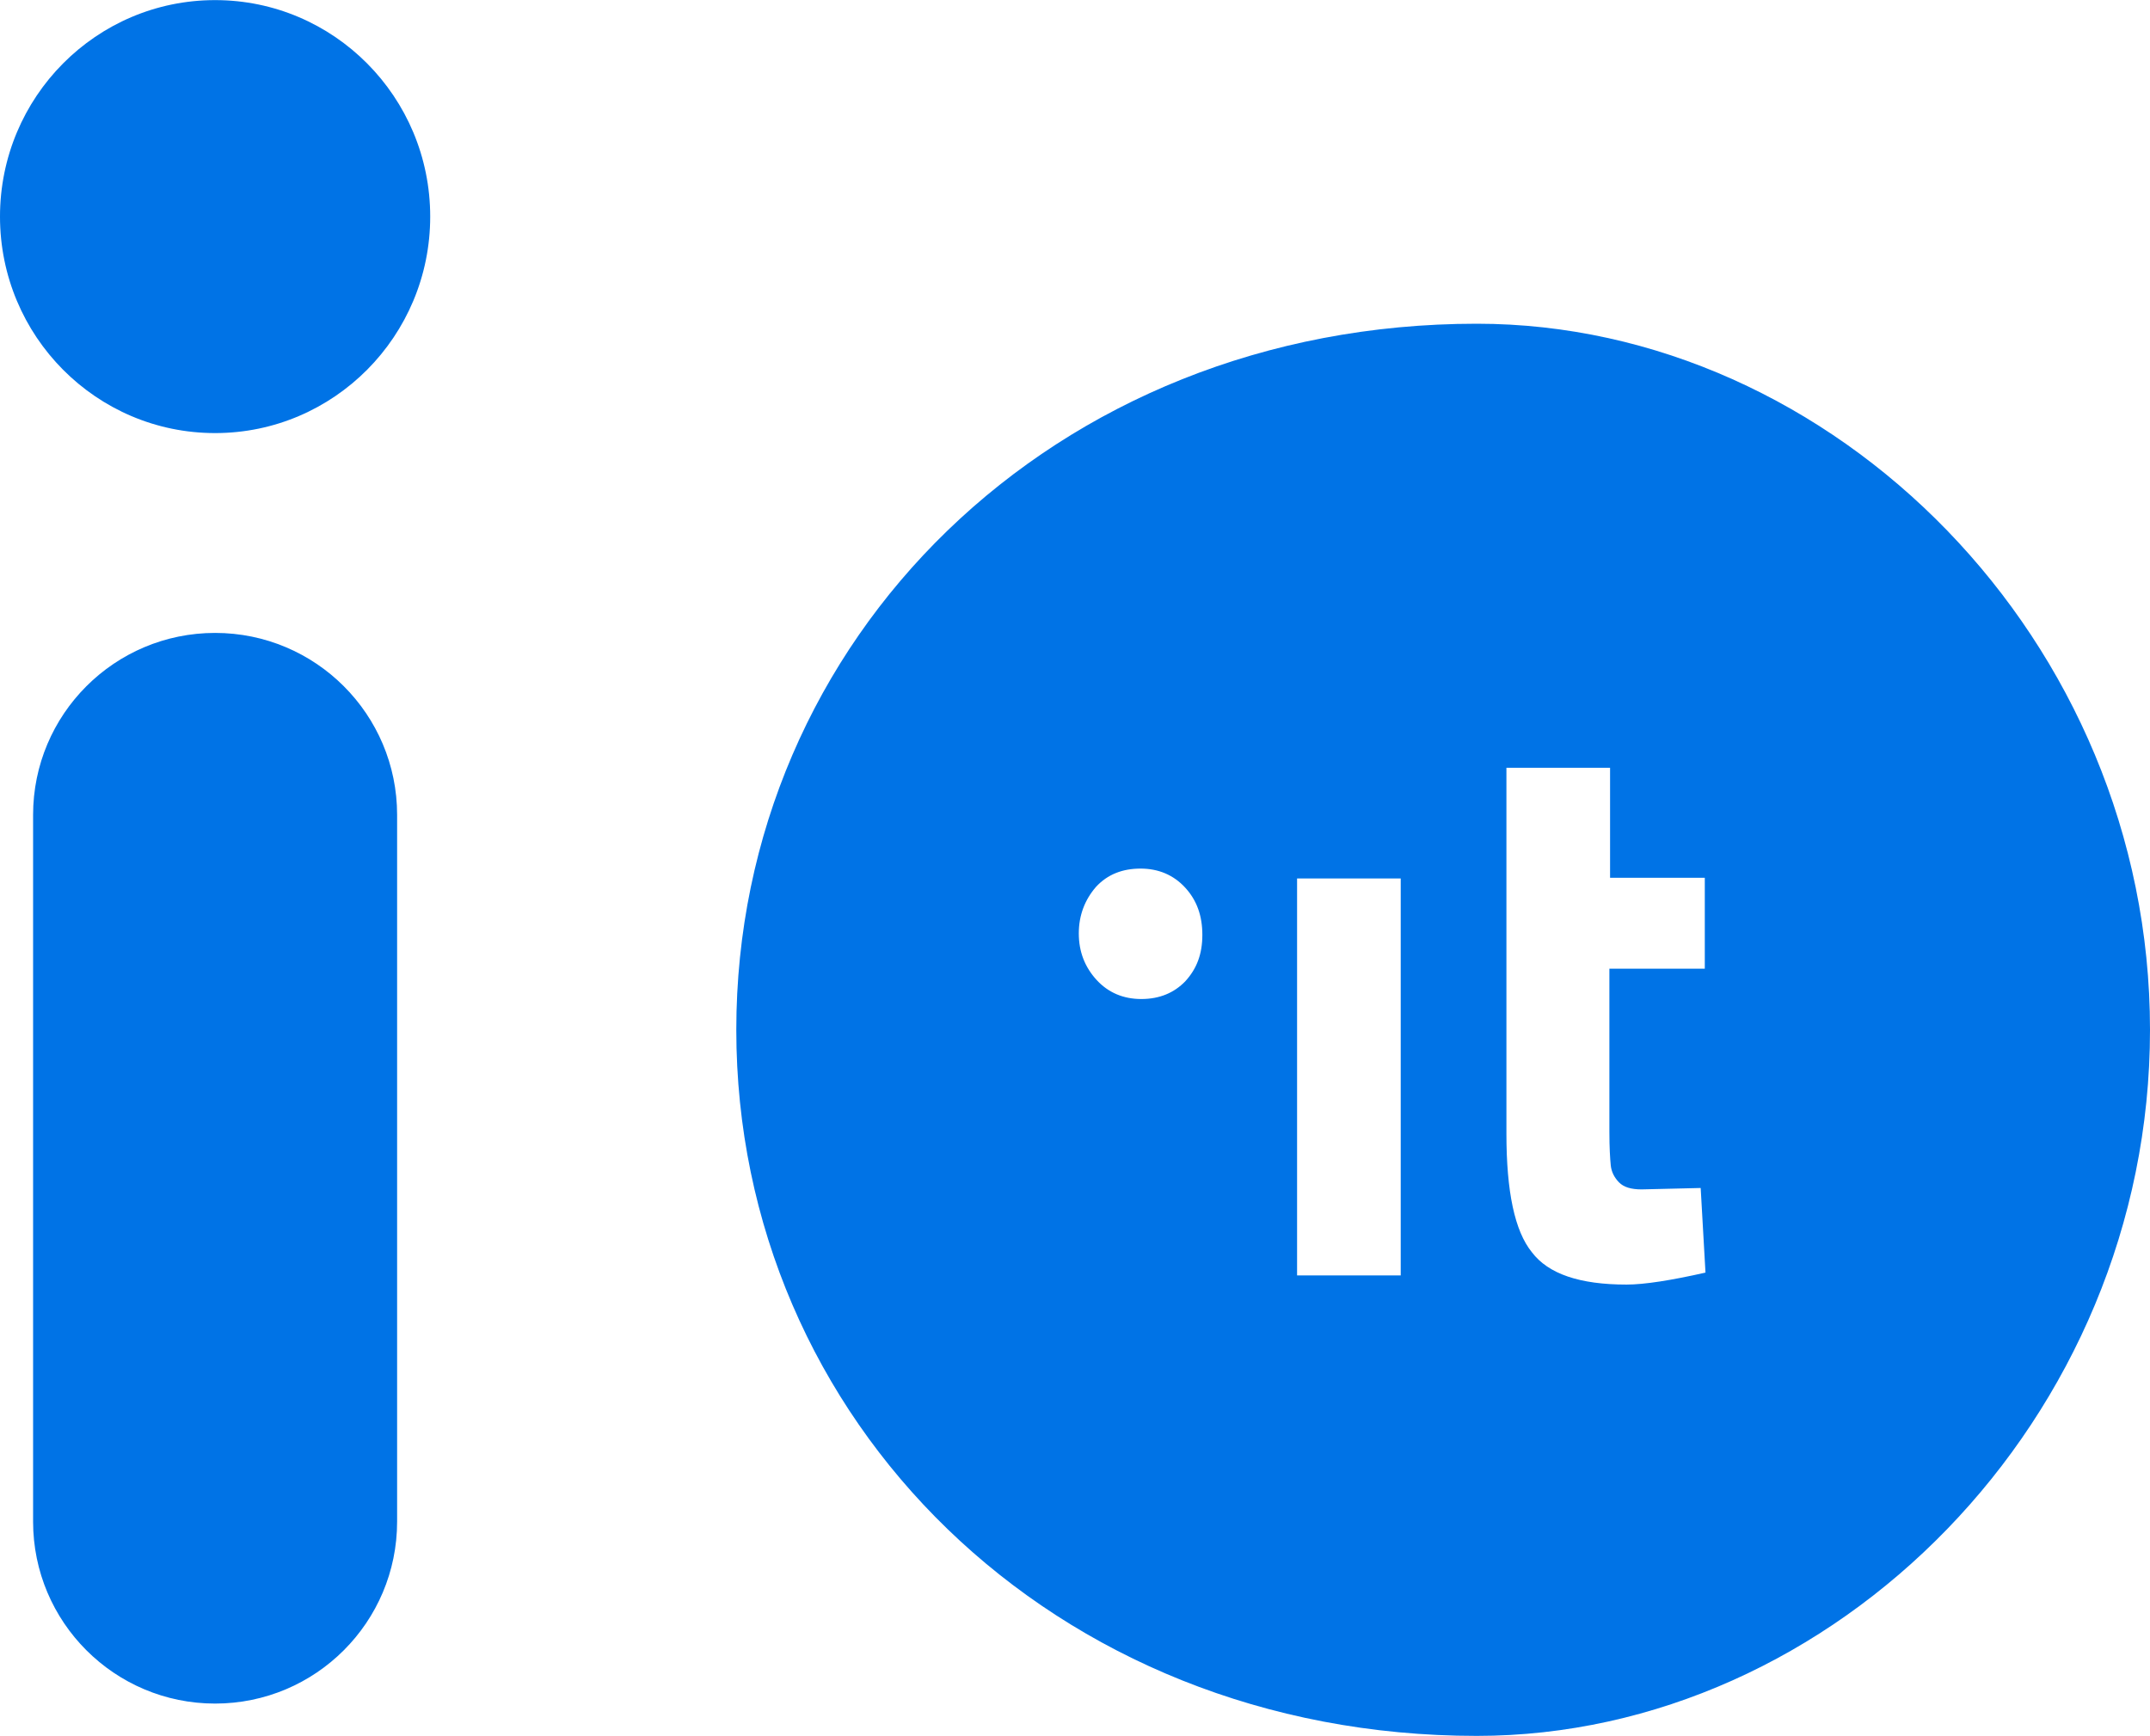 <svg height="2019" width="2500" xmlns="http://www.w3.org/2000/svg" viewBox="0 0 800 646"><path d="M549.51 646C682.246 646 800 528.35 800 383.22S682.245 120.44 549.51 120.44c-157.782 0-275.537 117.651-275.537 262.78S391.728 646 549.51 646zm-66.878-171.636V326.892h38.567v147.734h-38.567zM634.089 360.48h-35.246v60.616c0 6.035.255 9.971.51 12.595.256 2.362 1.277 4.461 3.065 6.298 1.788 1.837 4.598 2.624 8.429 2.624l21.965-.525 1.788 31.489c-12.77 2.886-22.732 4.46-29.372 4.46-17.368 0-29.117-3.935-35.247-12.07-6.385-7.872-9.45-22.567-9.45-44.084v-136.19h38.567v40.936h35.246v33.85zm-209.435 11.283c-6.64 0-12.26-2.361-16.601-7.085s-6.64-10.496-6.64-17.319 2.298-12.595 6.384-17.318c4.342-4.724 9.961-6.823 16.602-6.823s12.26 2.362 16.601 7.085 6.386 10.496 6.386 17.581c0 7.085-2.044 12.596-6.386 17.319-4.086 4.199-9.45 6.56-16.346 6.56zM80.038 235.51c37.404 0 67.725 30.322 67.725 67.725v263.013c0 37.403-30.321 67.725-67.725 67.725-37.403 0-67.724-30.322-67.724-67.725V303.235c0-37.403 30.321-67.725 67.724-67.725zm0-74.372C35.834 161.138 0 125.066 0 80.57S35.834 0 80.038 0c44.205 0 80.039 36.072 80.039 80.57 0 44.496-35.834 80.568-80.039 80.568z" fill="#0073e6" fill-rule="evenodd"/></svg>